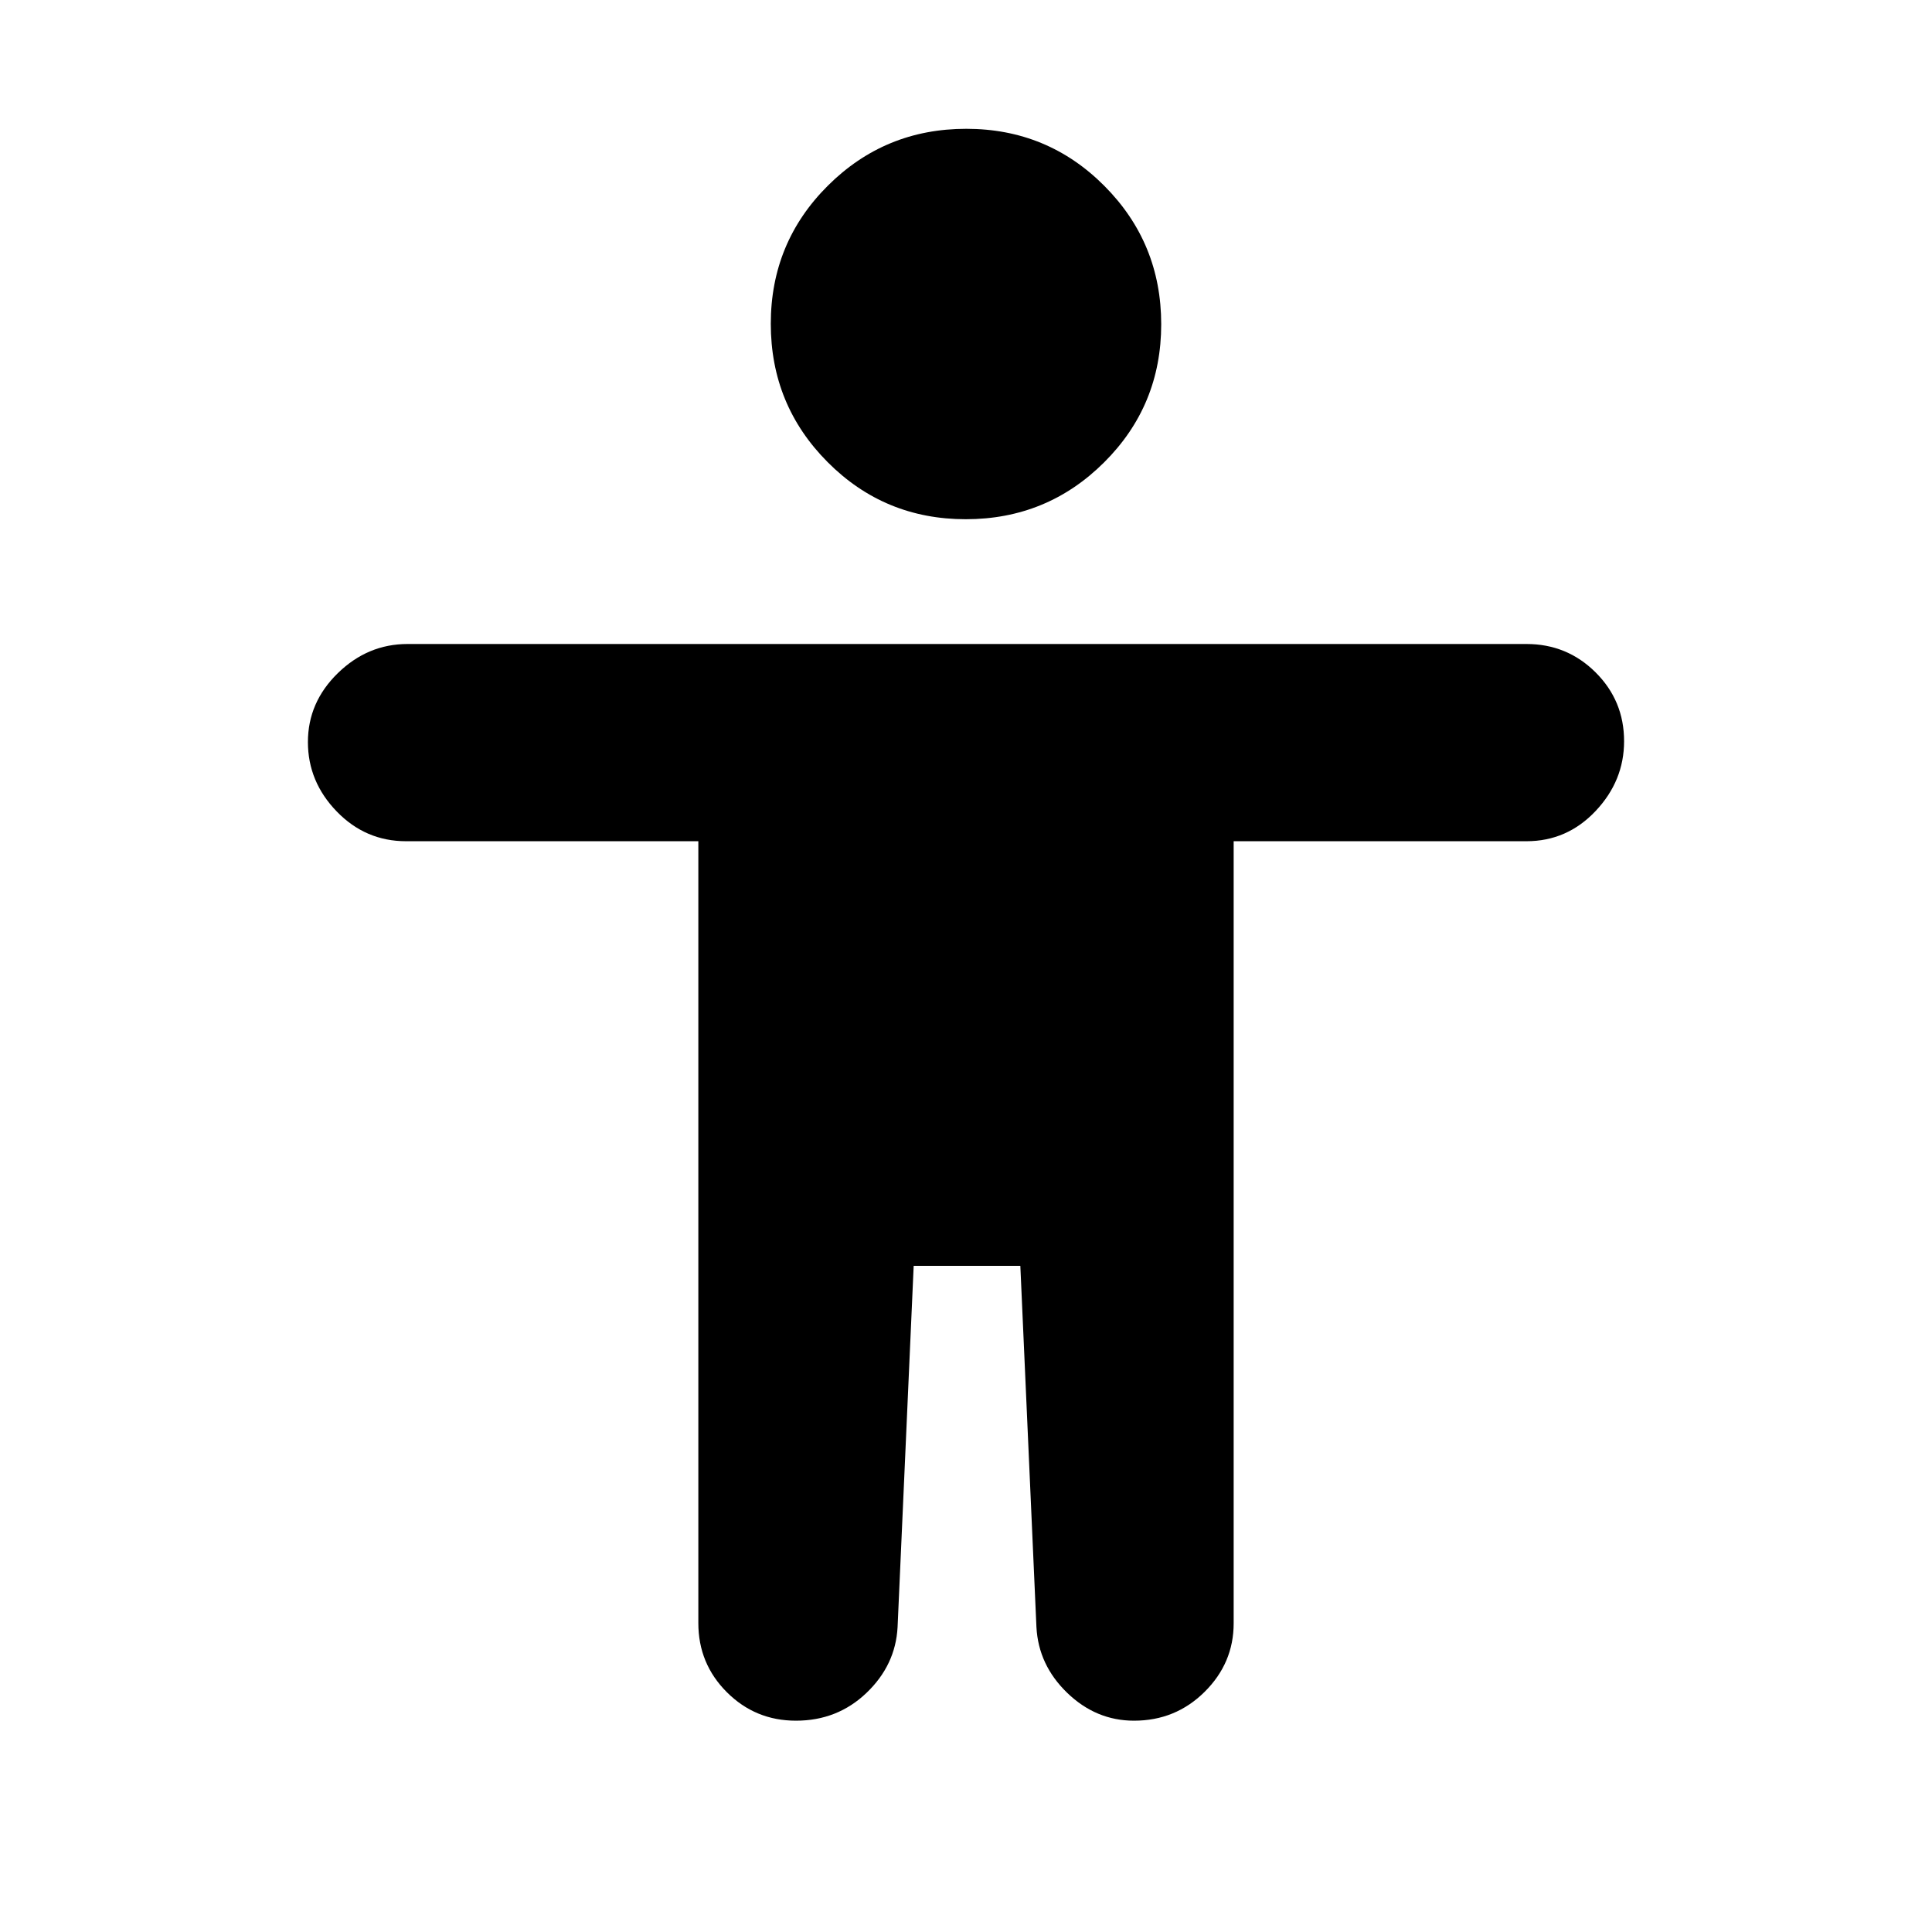 <svg xmlns="http://www.w3.org/2000/svg" height="20" viewBox="0 -960 960 960" width="20"><path d="M479.88-702q-40.38 0-68.63-28.37Q383-758.73 383-799.12q0-40.38 28.37-68.63Q439.73-896 480.12-896q40.38 0 68.63 28.37Q577-839.27 577-798.88q0 40.38-28.37 68.63Q520.27-702 479.88-702ZM347-153.5V-542H201.78q-20.15 0-34.47-14.79Q153-571.58 153-591.29t14.85-34.21Q182.7-640 202.5-640h556q20.17 0 34.34 14.1Q807-611.8 807-591.71 807-572 792.84-557q-14.17 15-34.34 15H613v388.62q0 19.75-14.45 34.07Q584.1-105 563.5-105q-18.87 0-33.19-13.81Q516-132.63 515-151.5L507-331h-53l-8 179.5q-1 18.87-15.45 32.69Q416.1-105 395.5-105q-20.17 0-34.34-14.16Q347-133.32 347-153.5Z"/></svg>